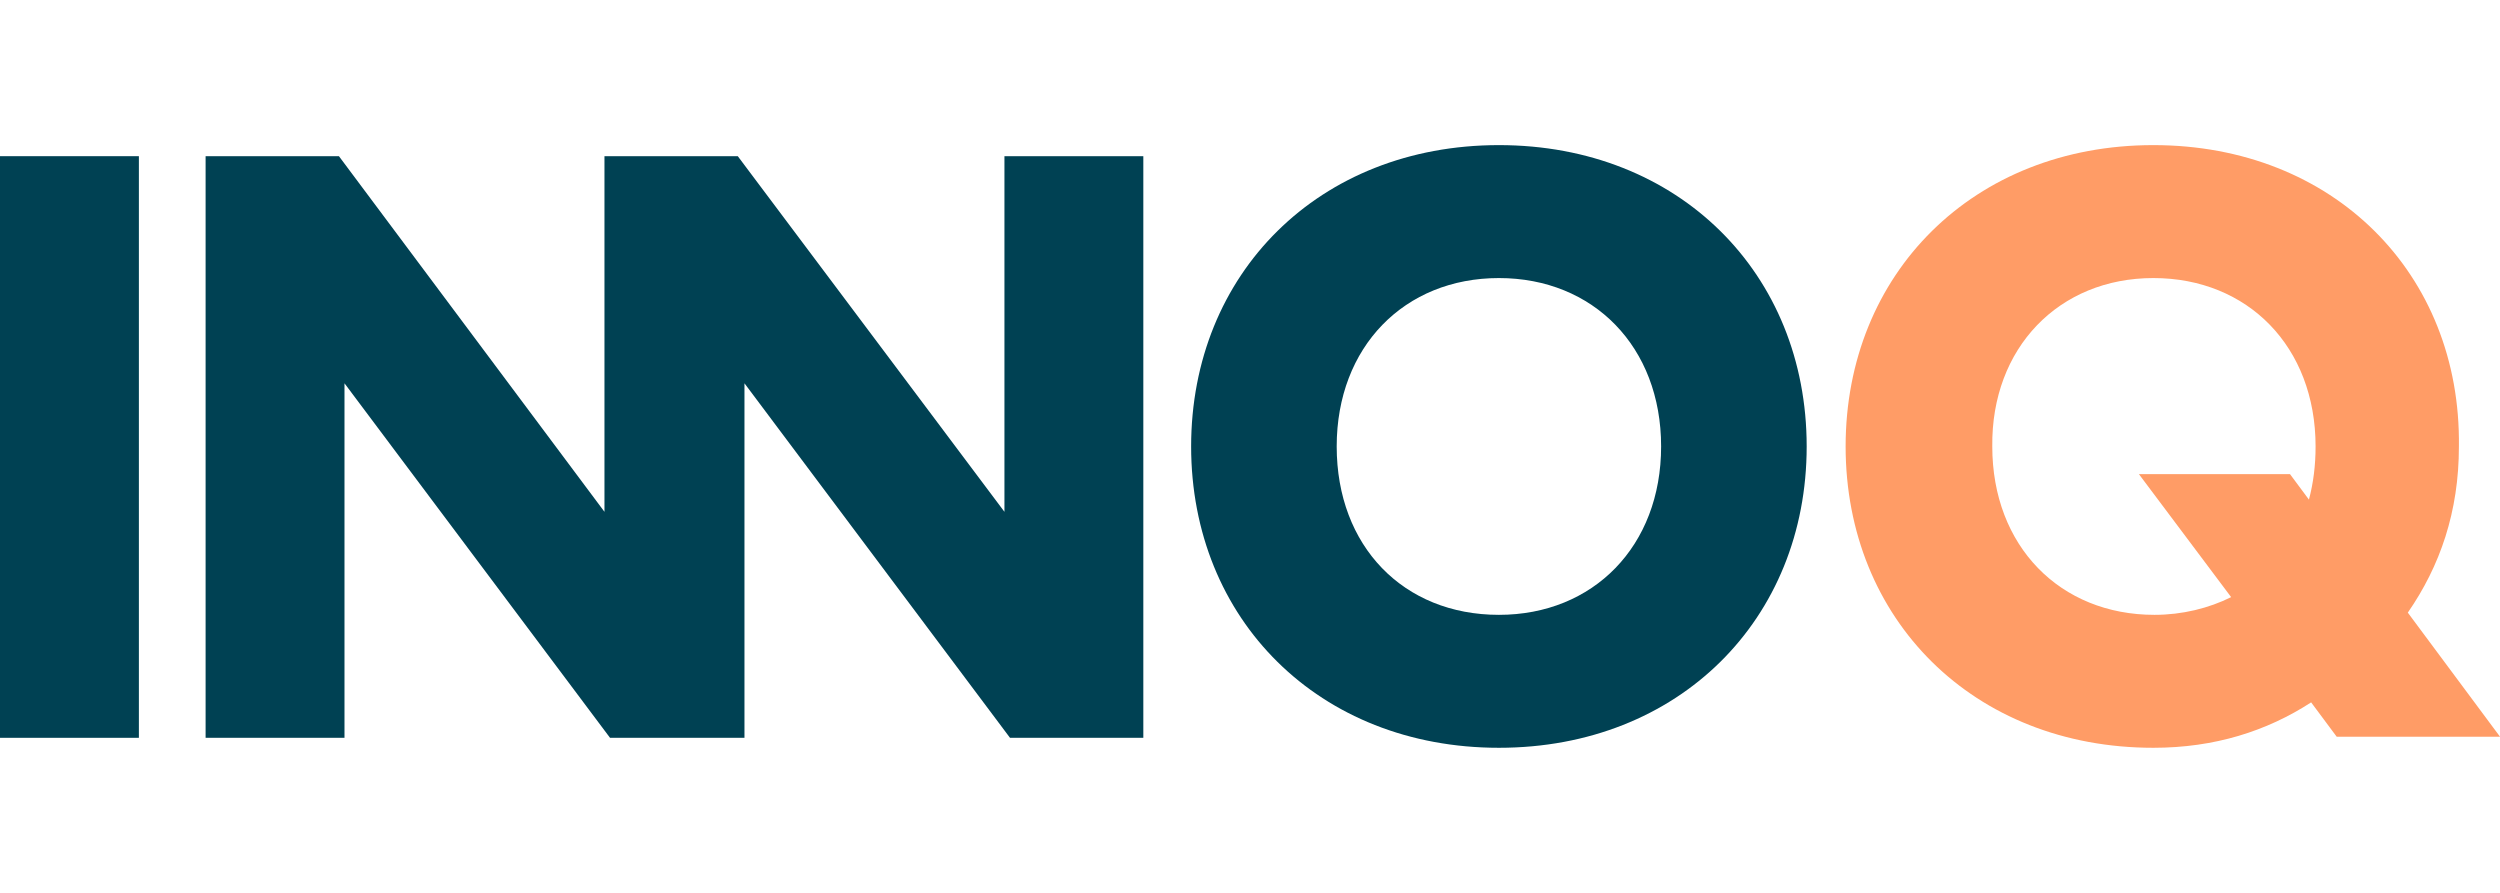 <svg width="112" height="40" viewBox="0 0 112 40" fill="none" xmlns="http://www.w3.org/2000/svg">
<g clip-path="url(#clip0_4519_20378)">
<path d="M0 6.997H6.222V33.054H0V6.997Z" fill="#004153"/>
<path d="M51.221 33.054V6.997H44.999V22.929L33.053 6.997H30.315H27.08V22.929L15.184 6.997H9.211V33.054H15.433V17.172L27.329 33.054H28.374H31.908H33.352V17.172L45.248 33.054H51.221Z" fill="#004153"/>
<path d="M67.151 12.457C71.382 12.457 74.418 15.534 74.418 20.001C74.418 24.468 71.382 27.545 67.151 27.545C62.87 27.545 59.884 24.468 59.884 20.001C59.884 15.534 62.92 12.457 67.151 12.457ZM67.151 6.501C59.087 6.501 53.363 12.258 53.363 20.001C53.363 27.744 59.087 33.501 67.151 33.501C75.214 33.501 80.939 27.744 80.939 20.001C80.939 12.258 75.214 6.501 67.151 6.501Z" fill="#004153"/>
<path d="M96.471 12.457C100.702 12.457 103.738 15.534 103.738 20.001C103.738 20.845 103.639 21.639 103.44 22.383L102.593 21.242H95.824L99.955 26.751C98.96 27.247 97.765 27.545 96.521 27.545C92.29 27.545 89.254 24.468 89.254 20.001C89.204 15.584 92.24 12.457 96.471 12.457ZM96.471 6.501C88.408 6.501 82.684 12.258 82.684 20.001C82.684 27.744 88.408 33.501 96.471 33.501C99.209 33.501 101.548 32.757 103.539 31.466L104.684 33.005H112.001L107.87 27.446C109.313 25.361 110.159 22.929 110.159 20.001C110.259 12.258 104.535 6.501 96.471 6.501Z" fill="#FF9C66"/>
</g>
<defs>
<clipPath id="clip0_4519_20378">
<rect width="112" height="40" fill="white" transform="translate(0 0.001)"/>
</clipPath>
</defs>
</svg>
